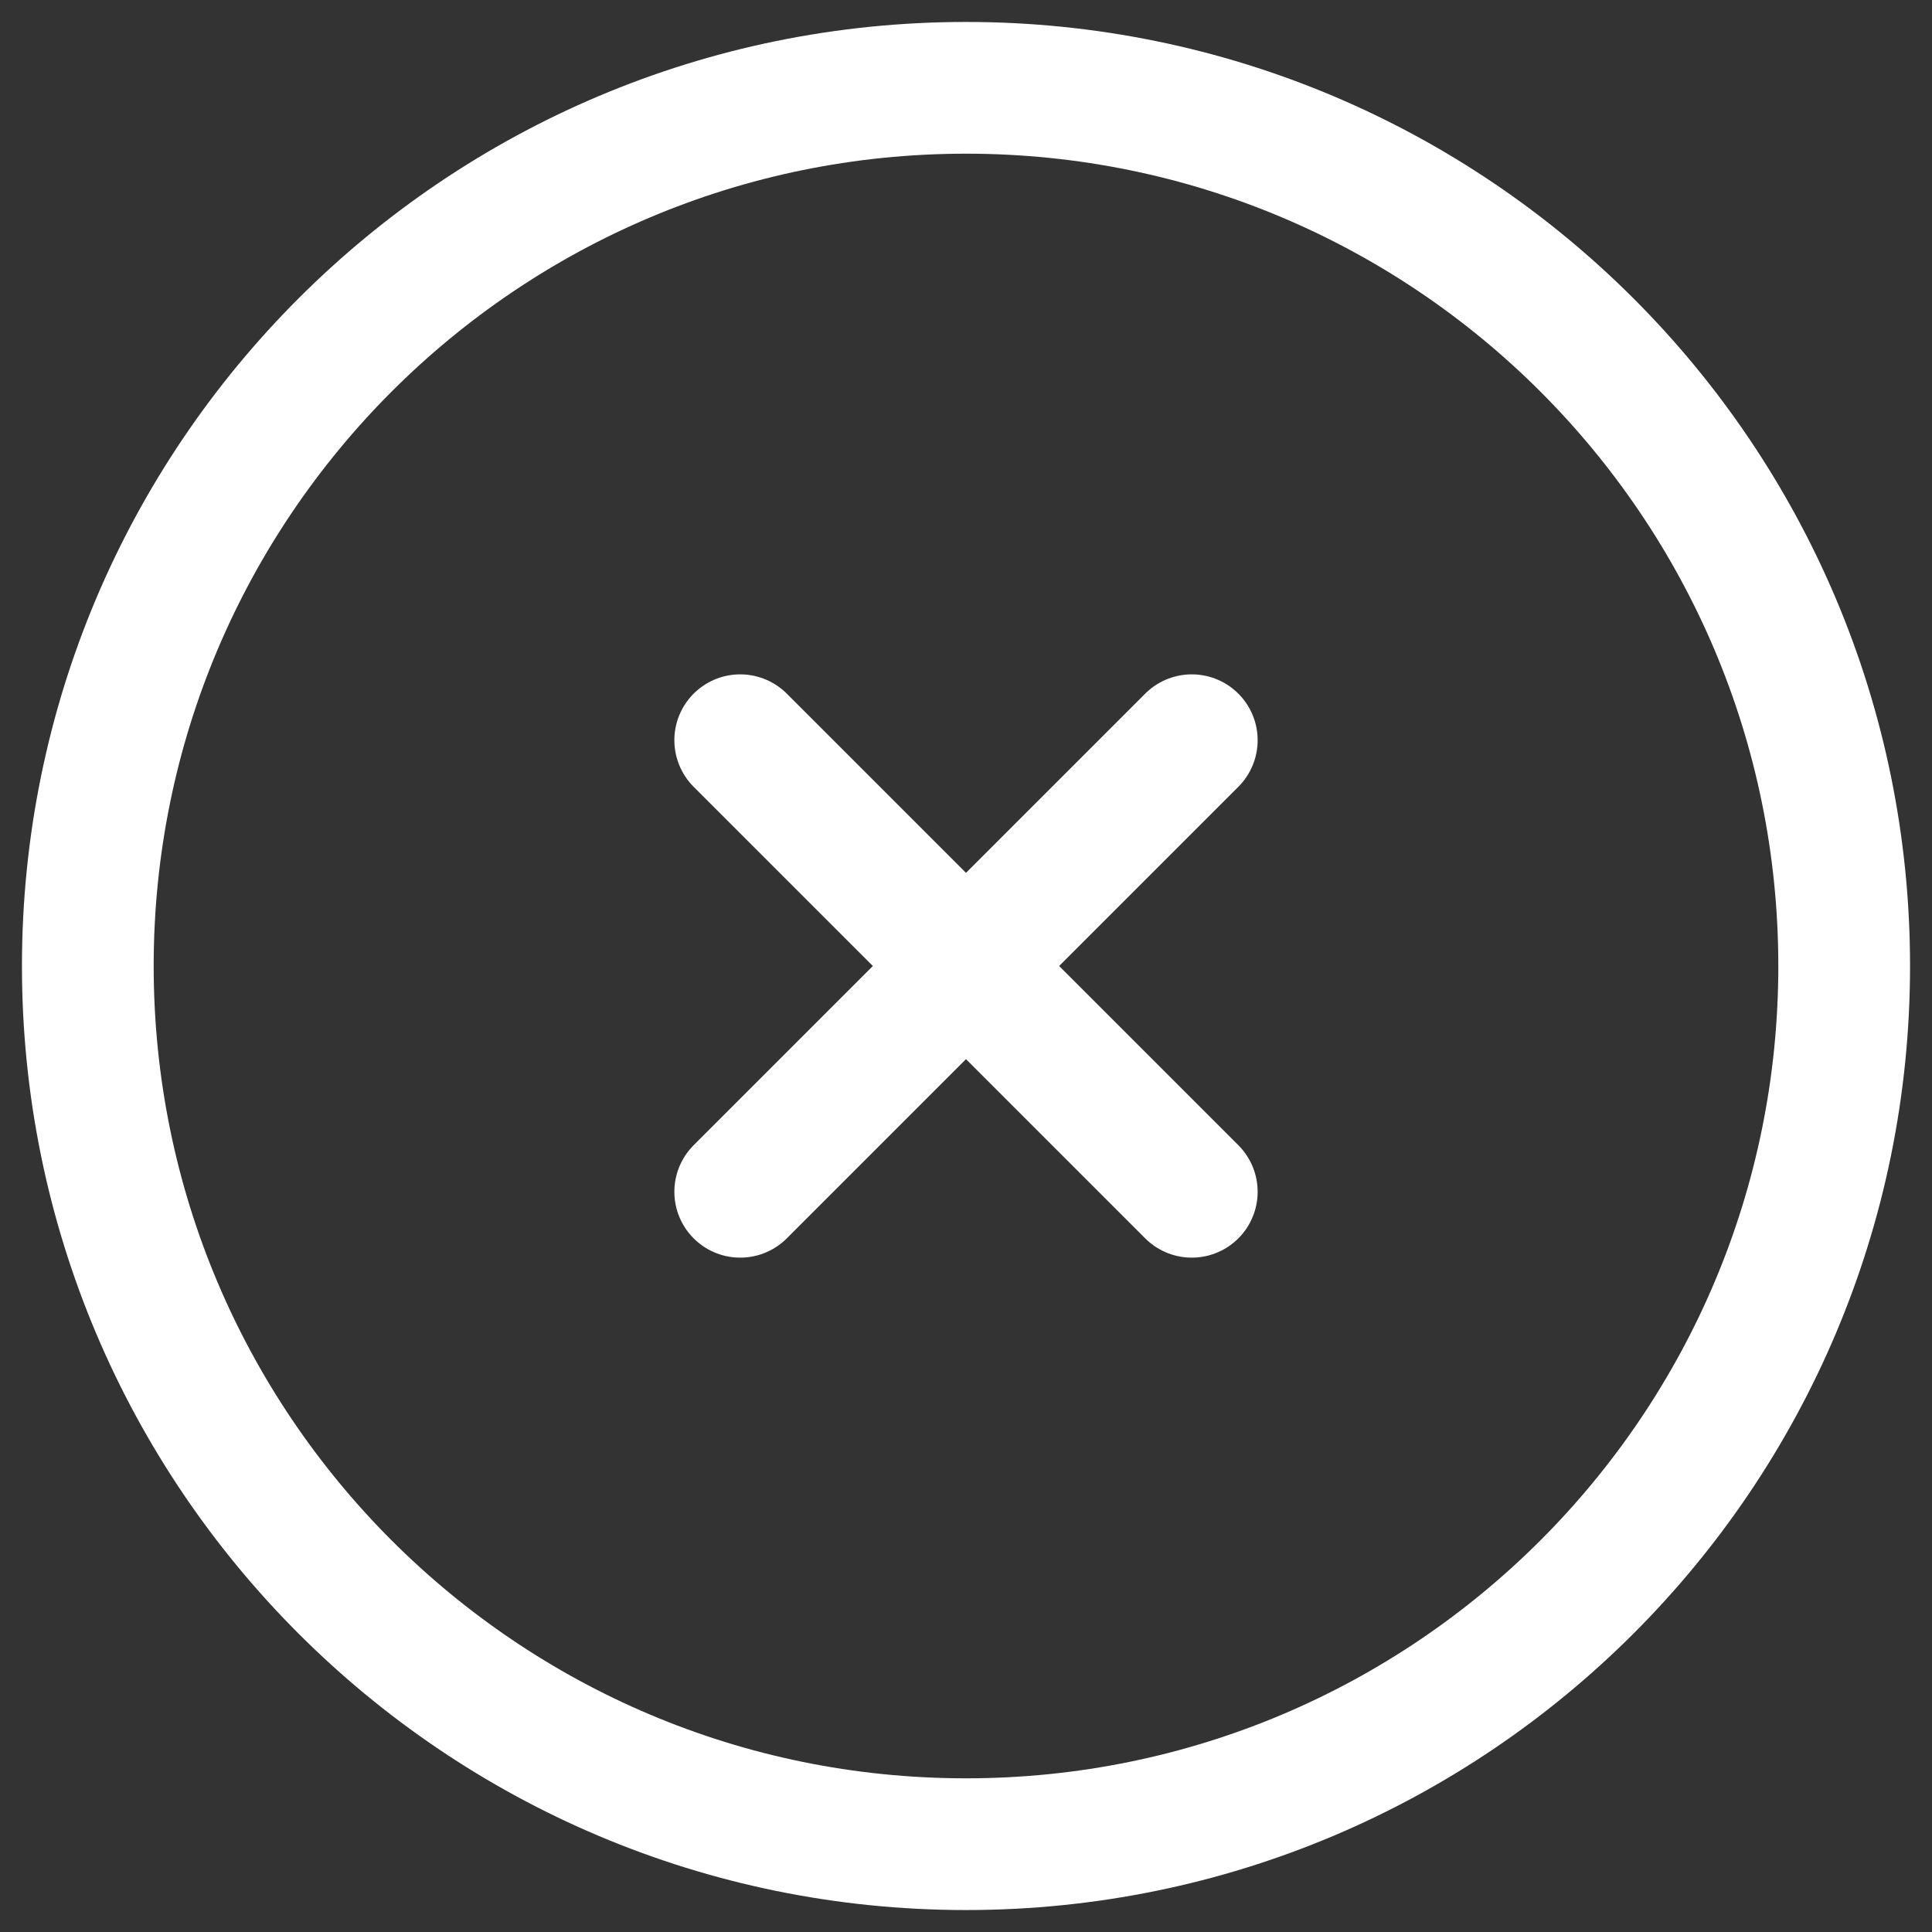 <svg xmlns="http://www.w3.org/2000/svg" width="22" height="22" viewBox="0 0 22 22">
    <rect x="0" y="0" width="22" height="22" fill="#333333" stroke="none"/>
    <g fill="none" fill-rule="evenodd" stroke-linecap="round" stroke-linejoin="round">
        <g stroke="#FFF" stroke-width="1.5">
            <g>
                <path d="M10 20C4.478 20 0 15.523 0 10S4.478 0 10 0c5.523 0 10 4.477 10 10s-4.477 10-10 10zM12.571 7.429L7.429 12.571M7.429 7.429L12.571 12.571" transform="translate(-1209 -26) translate(1210 27)"/>
            </g>
        </g>
    </g>
</svg>
